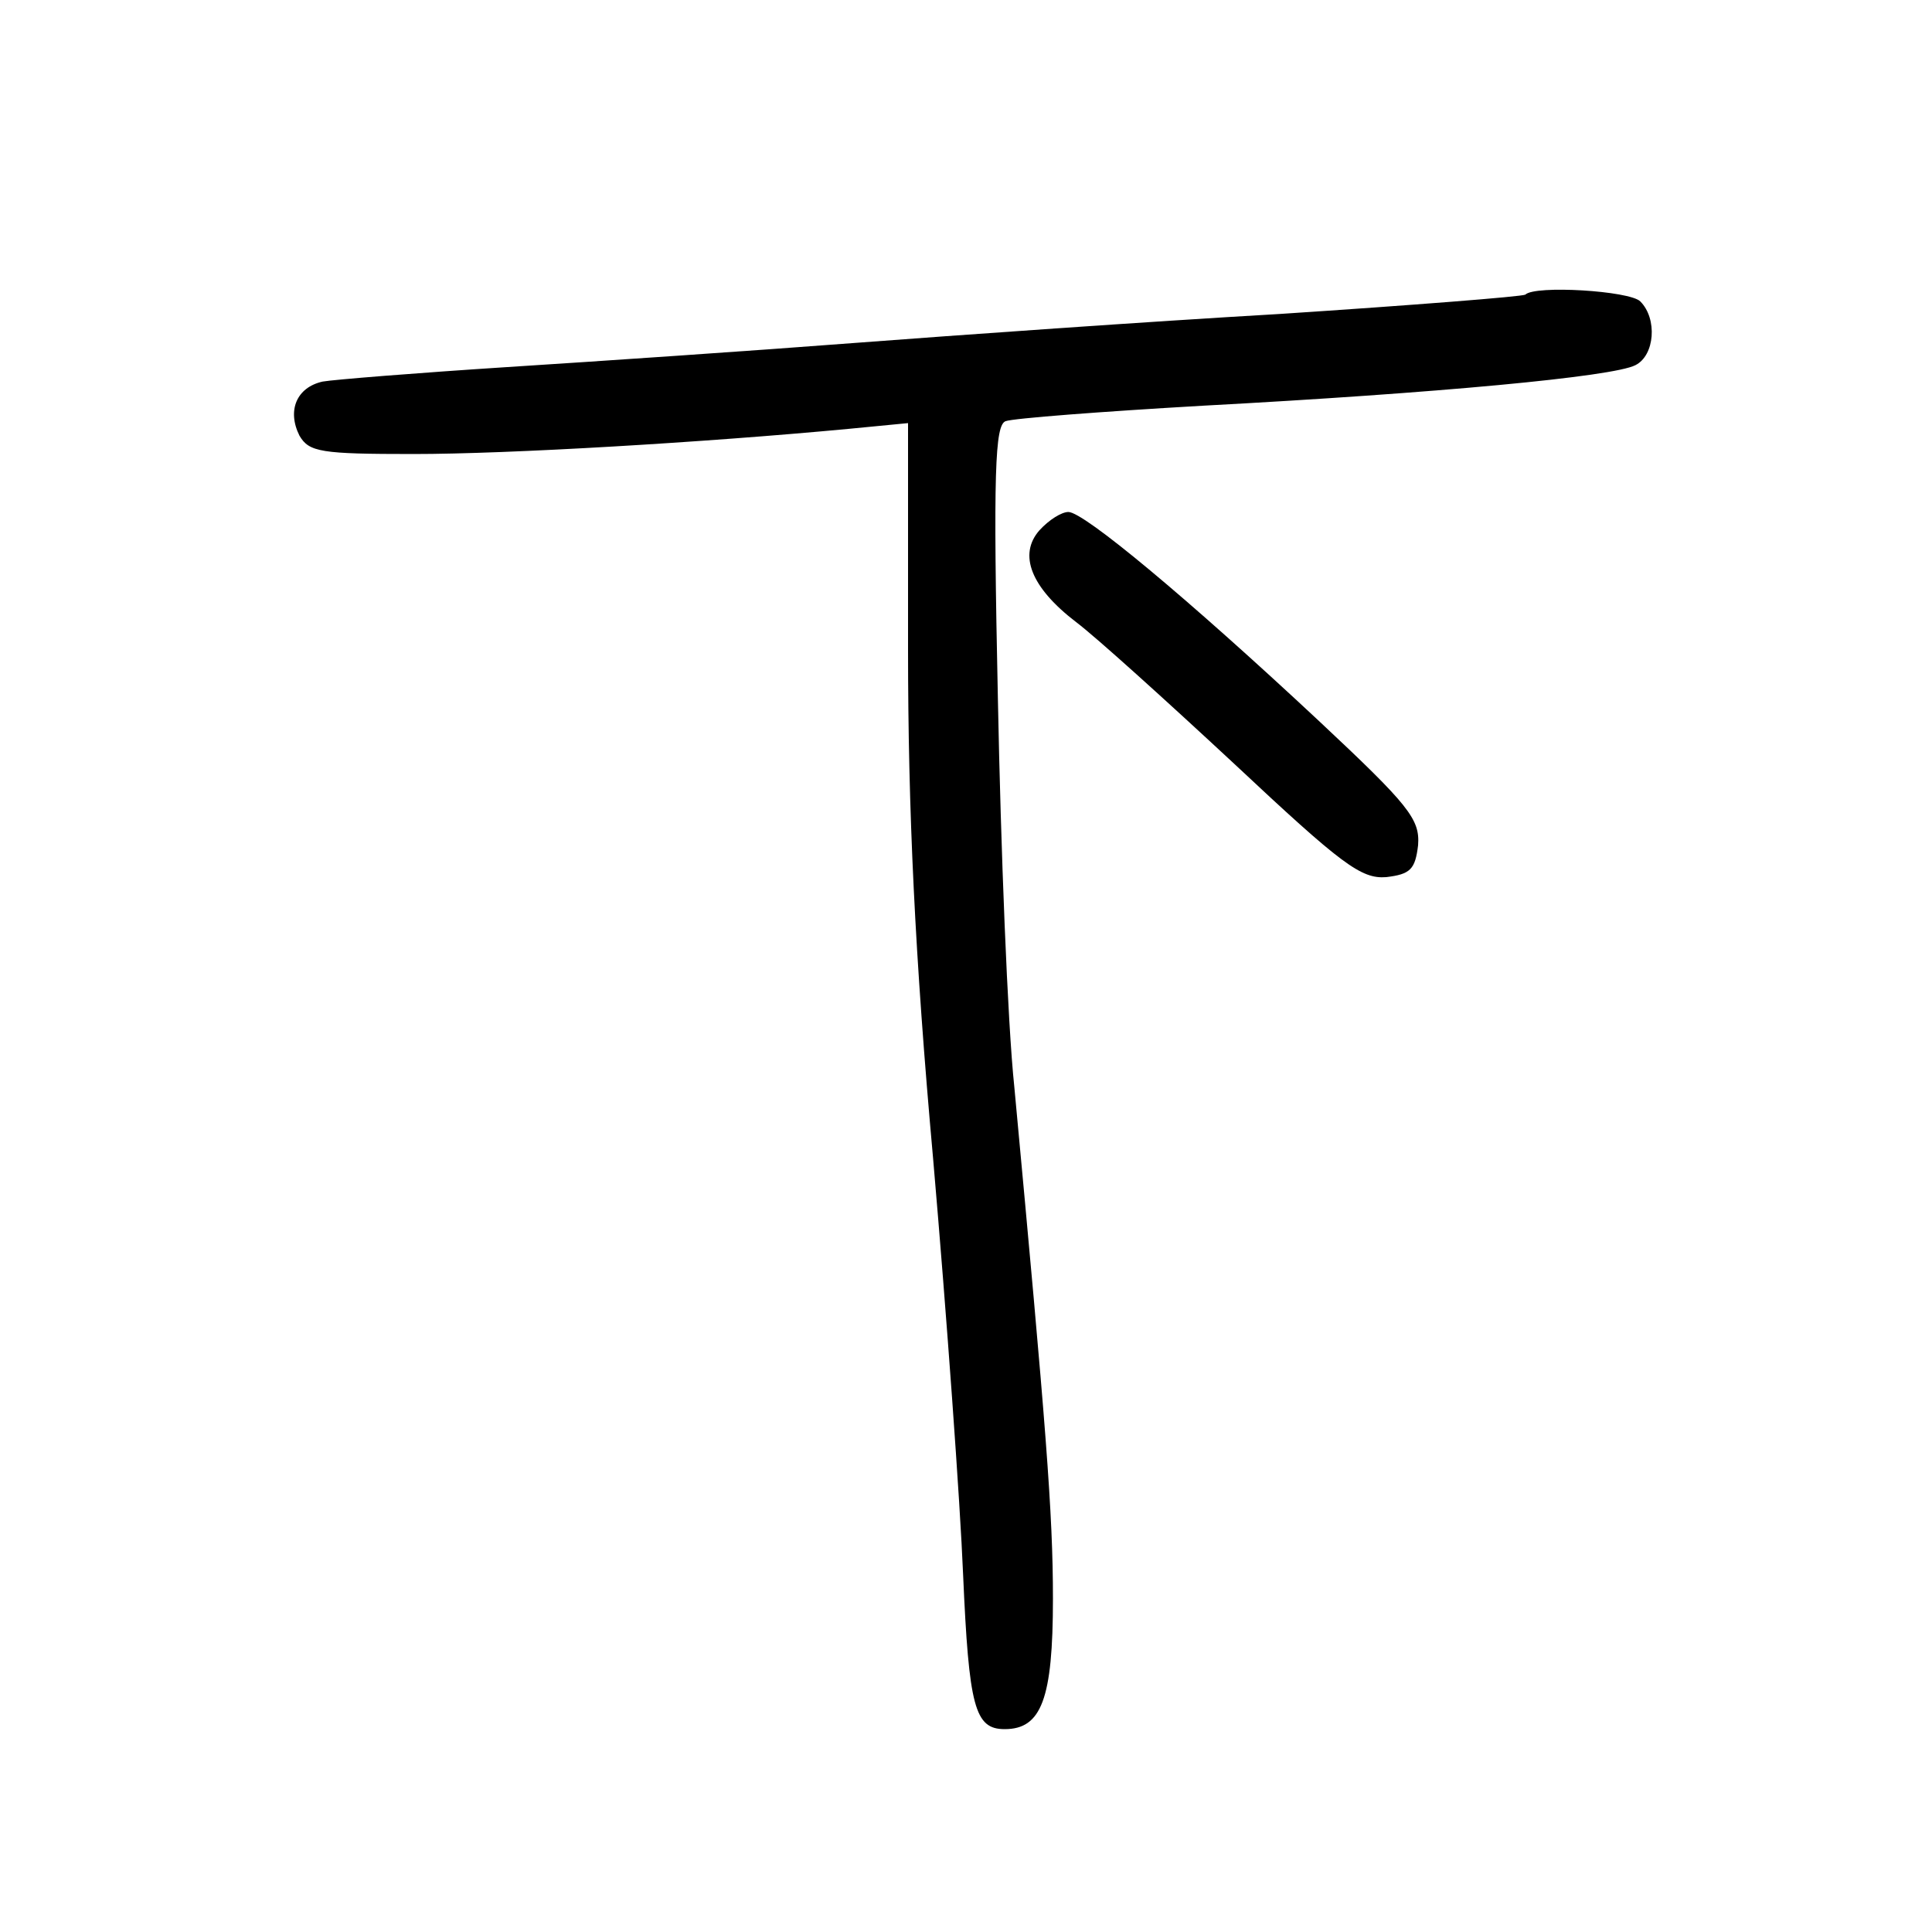 <?xml version="1.0"?>
<svg xmlns="http://www.w3.org/2000/svg" height="200pt" preserveAspectRatio="xMidYMid meet" viewBox="0 0 200 200" width="200pt">
  <g transform="matrix(.1 0 0 -.1 0 200)">
    <path d="m1579 1695c-3-2-117-11-254-20-138-8-335-22-440-30-104-8-266-19-360-25-93-6-180-13-191-15-27-6-37-30-24-56 10-17 22-19 118-19 99 0 301 12 450 26l62 6v-234c0-167 7-317 26-528 14-162 28-356 31-430 6-137 12-160 43-160 38 0 50 31 50 135 0 89-7 176-40 530-7 66-14 247-17 402-5 235-3 283 8 287 8 3 100 10 204 16 242 13 425 30 448 42 20 10 23 48 5 66-11 11-109 17-119 7z"/>
    <path d="m1076 1451c-22-25-9-59 38-95 20-15 93-81 164-147 111-104 131-119 157-117 25 3 30 8 33 33 2 27-9 41-103 129-136 127-243 216-259 216-7 0-20-8-30-19z"/>
  </g>
</svg>
